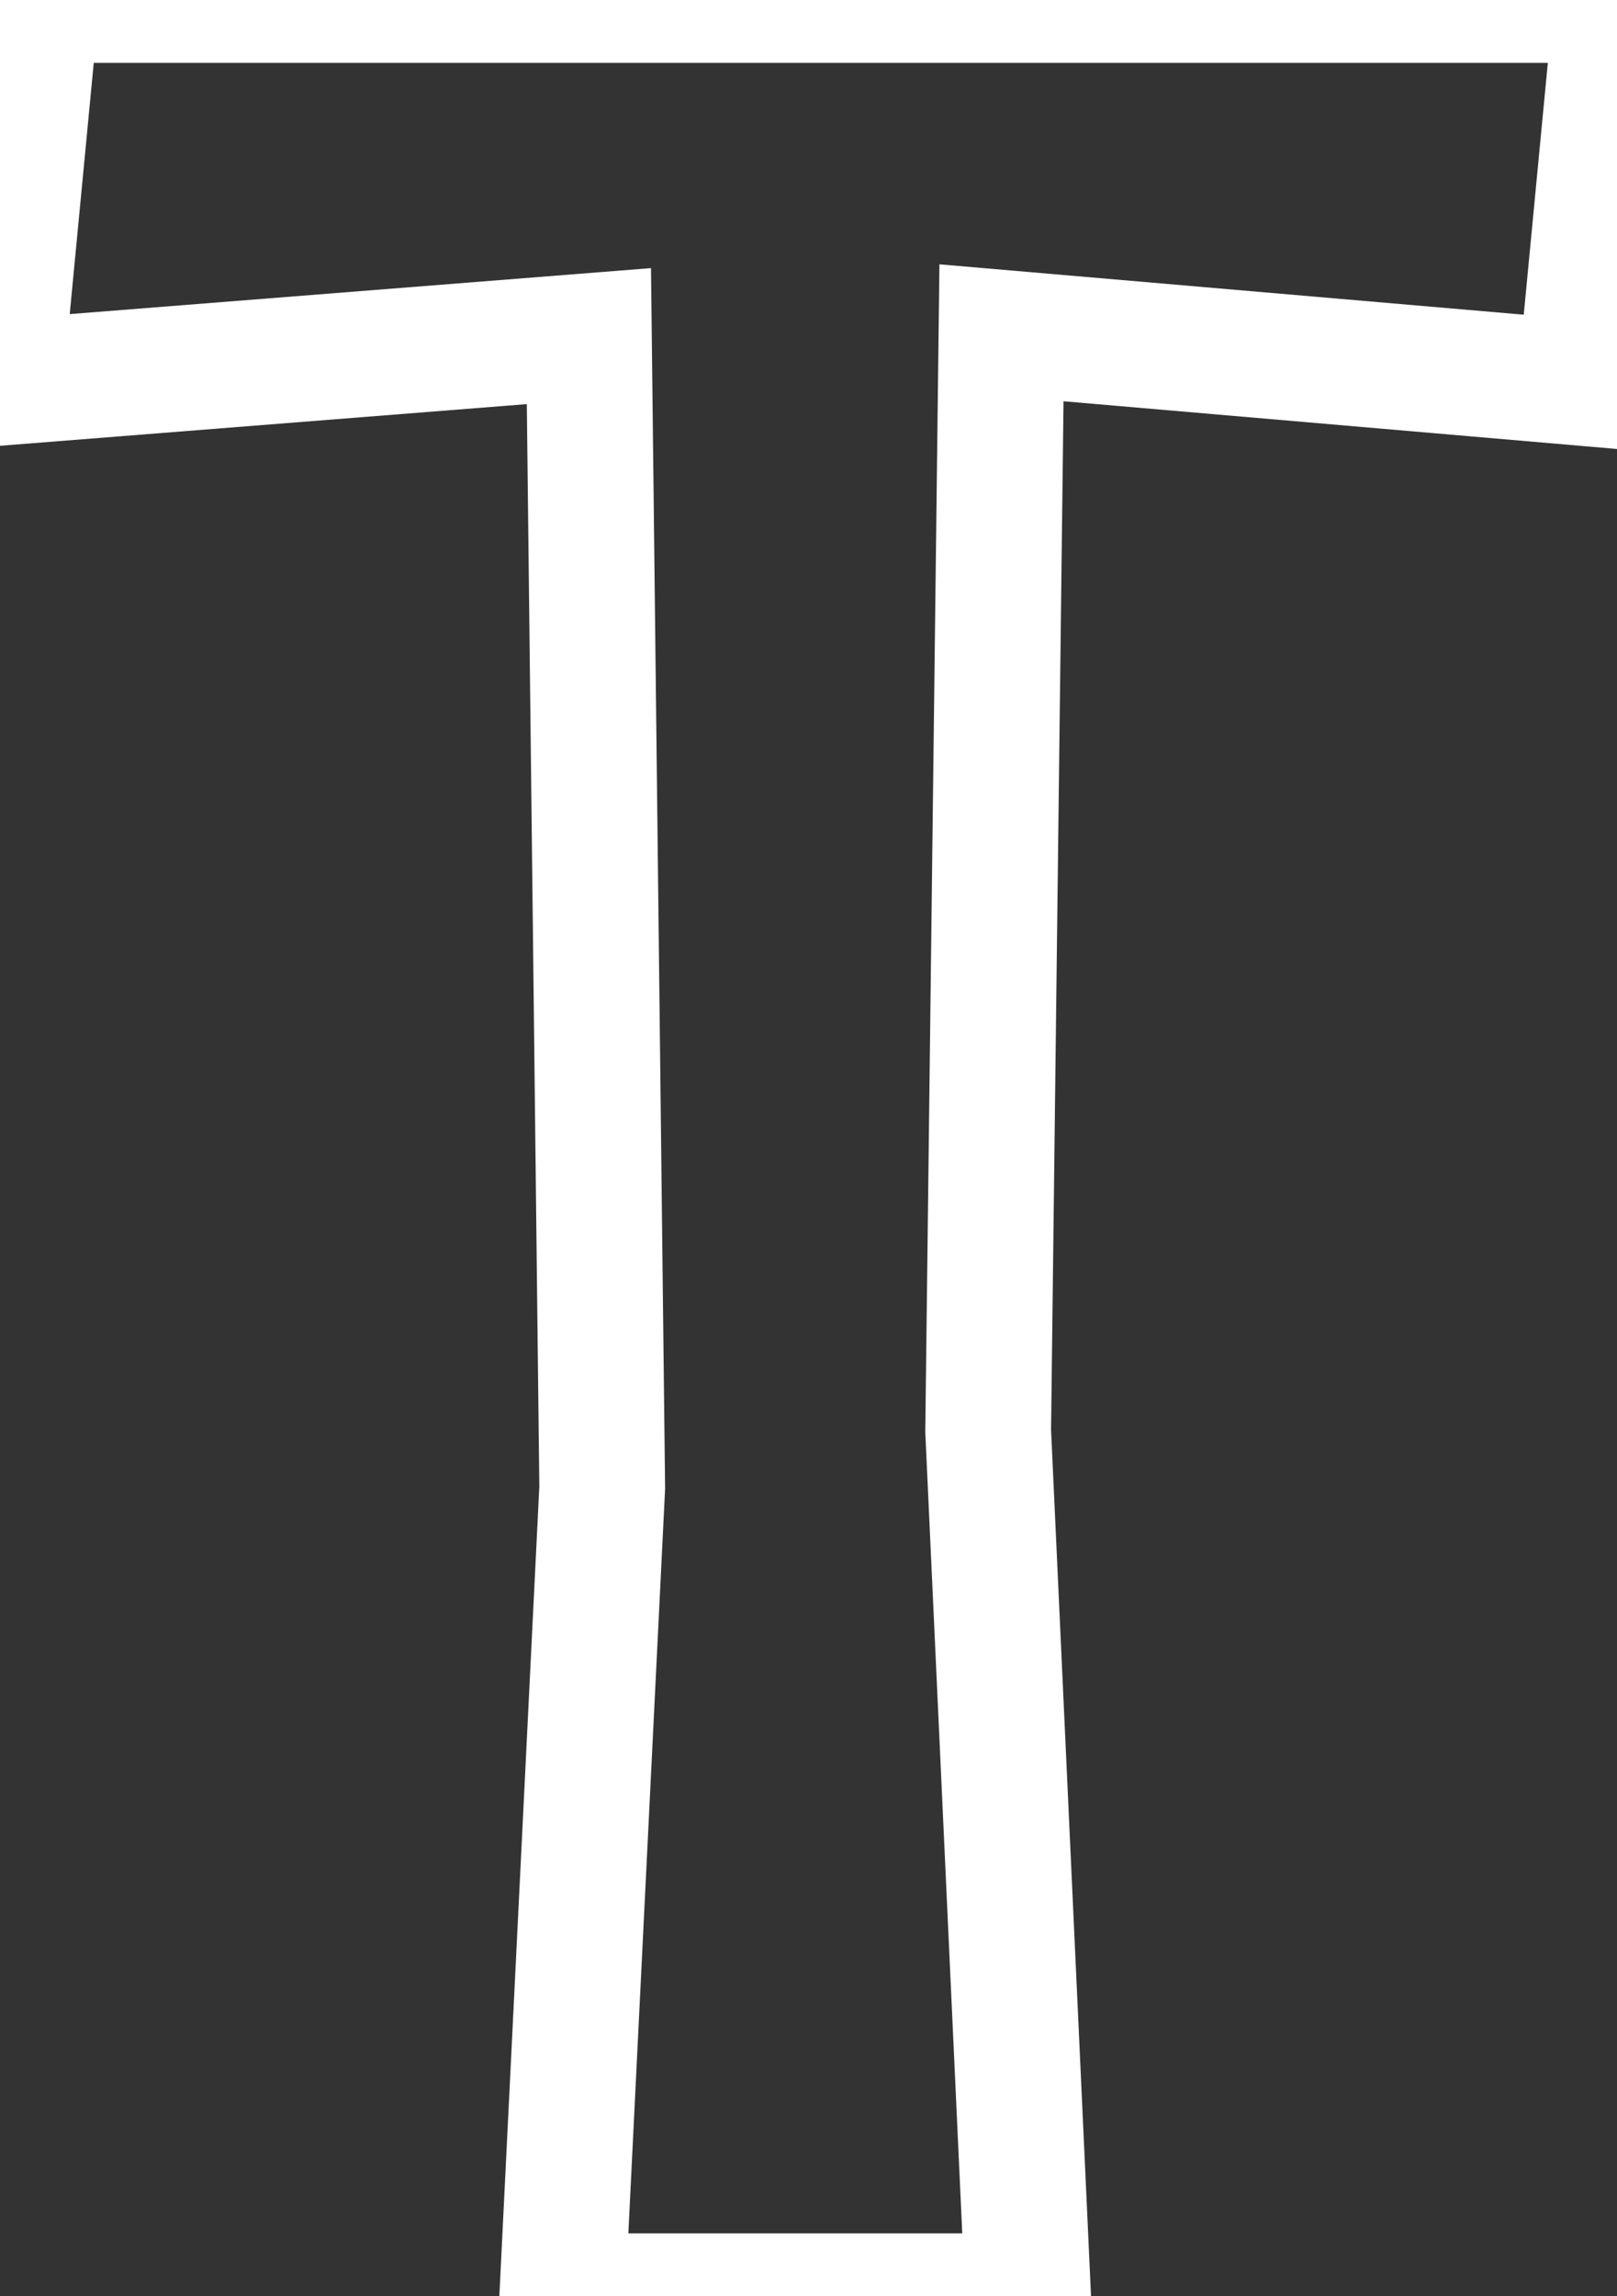 <svg width="48.6" height="69" viewBox="0 0 48.6 69" xmlns="http://www.w3.org/2000/svg"><rect x="0" y="0" width="48.6" height="69" fill="#333333" stroke="none"/><g id="svgGroup" stroke-linecap="round" fill-rule="evenodd" font-size="9pt" stroke="#ffffff" stroke-width="1mm" fill="none" style="stroke:#ffffff;stroke-width:1mm;fill:none"><path d="M 17.7 10.1 L 0 11.5 L 1.1 0 L 48.6 0 L 47.5 11.5 L 30.1 10 L 29.7 43 L 30.9 69 L 16.9 69 L 18.1 44.7 L 17.7 10.1 Z"/></g></svg>